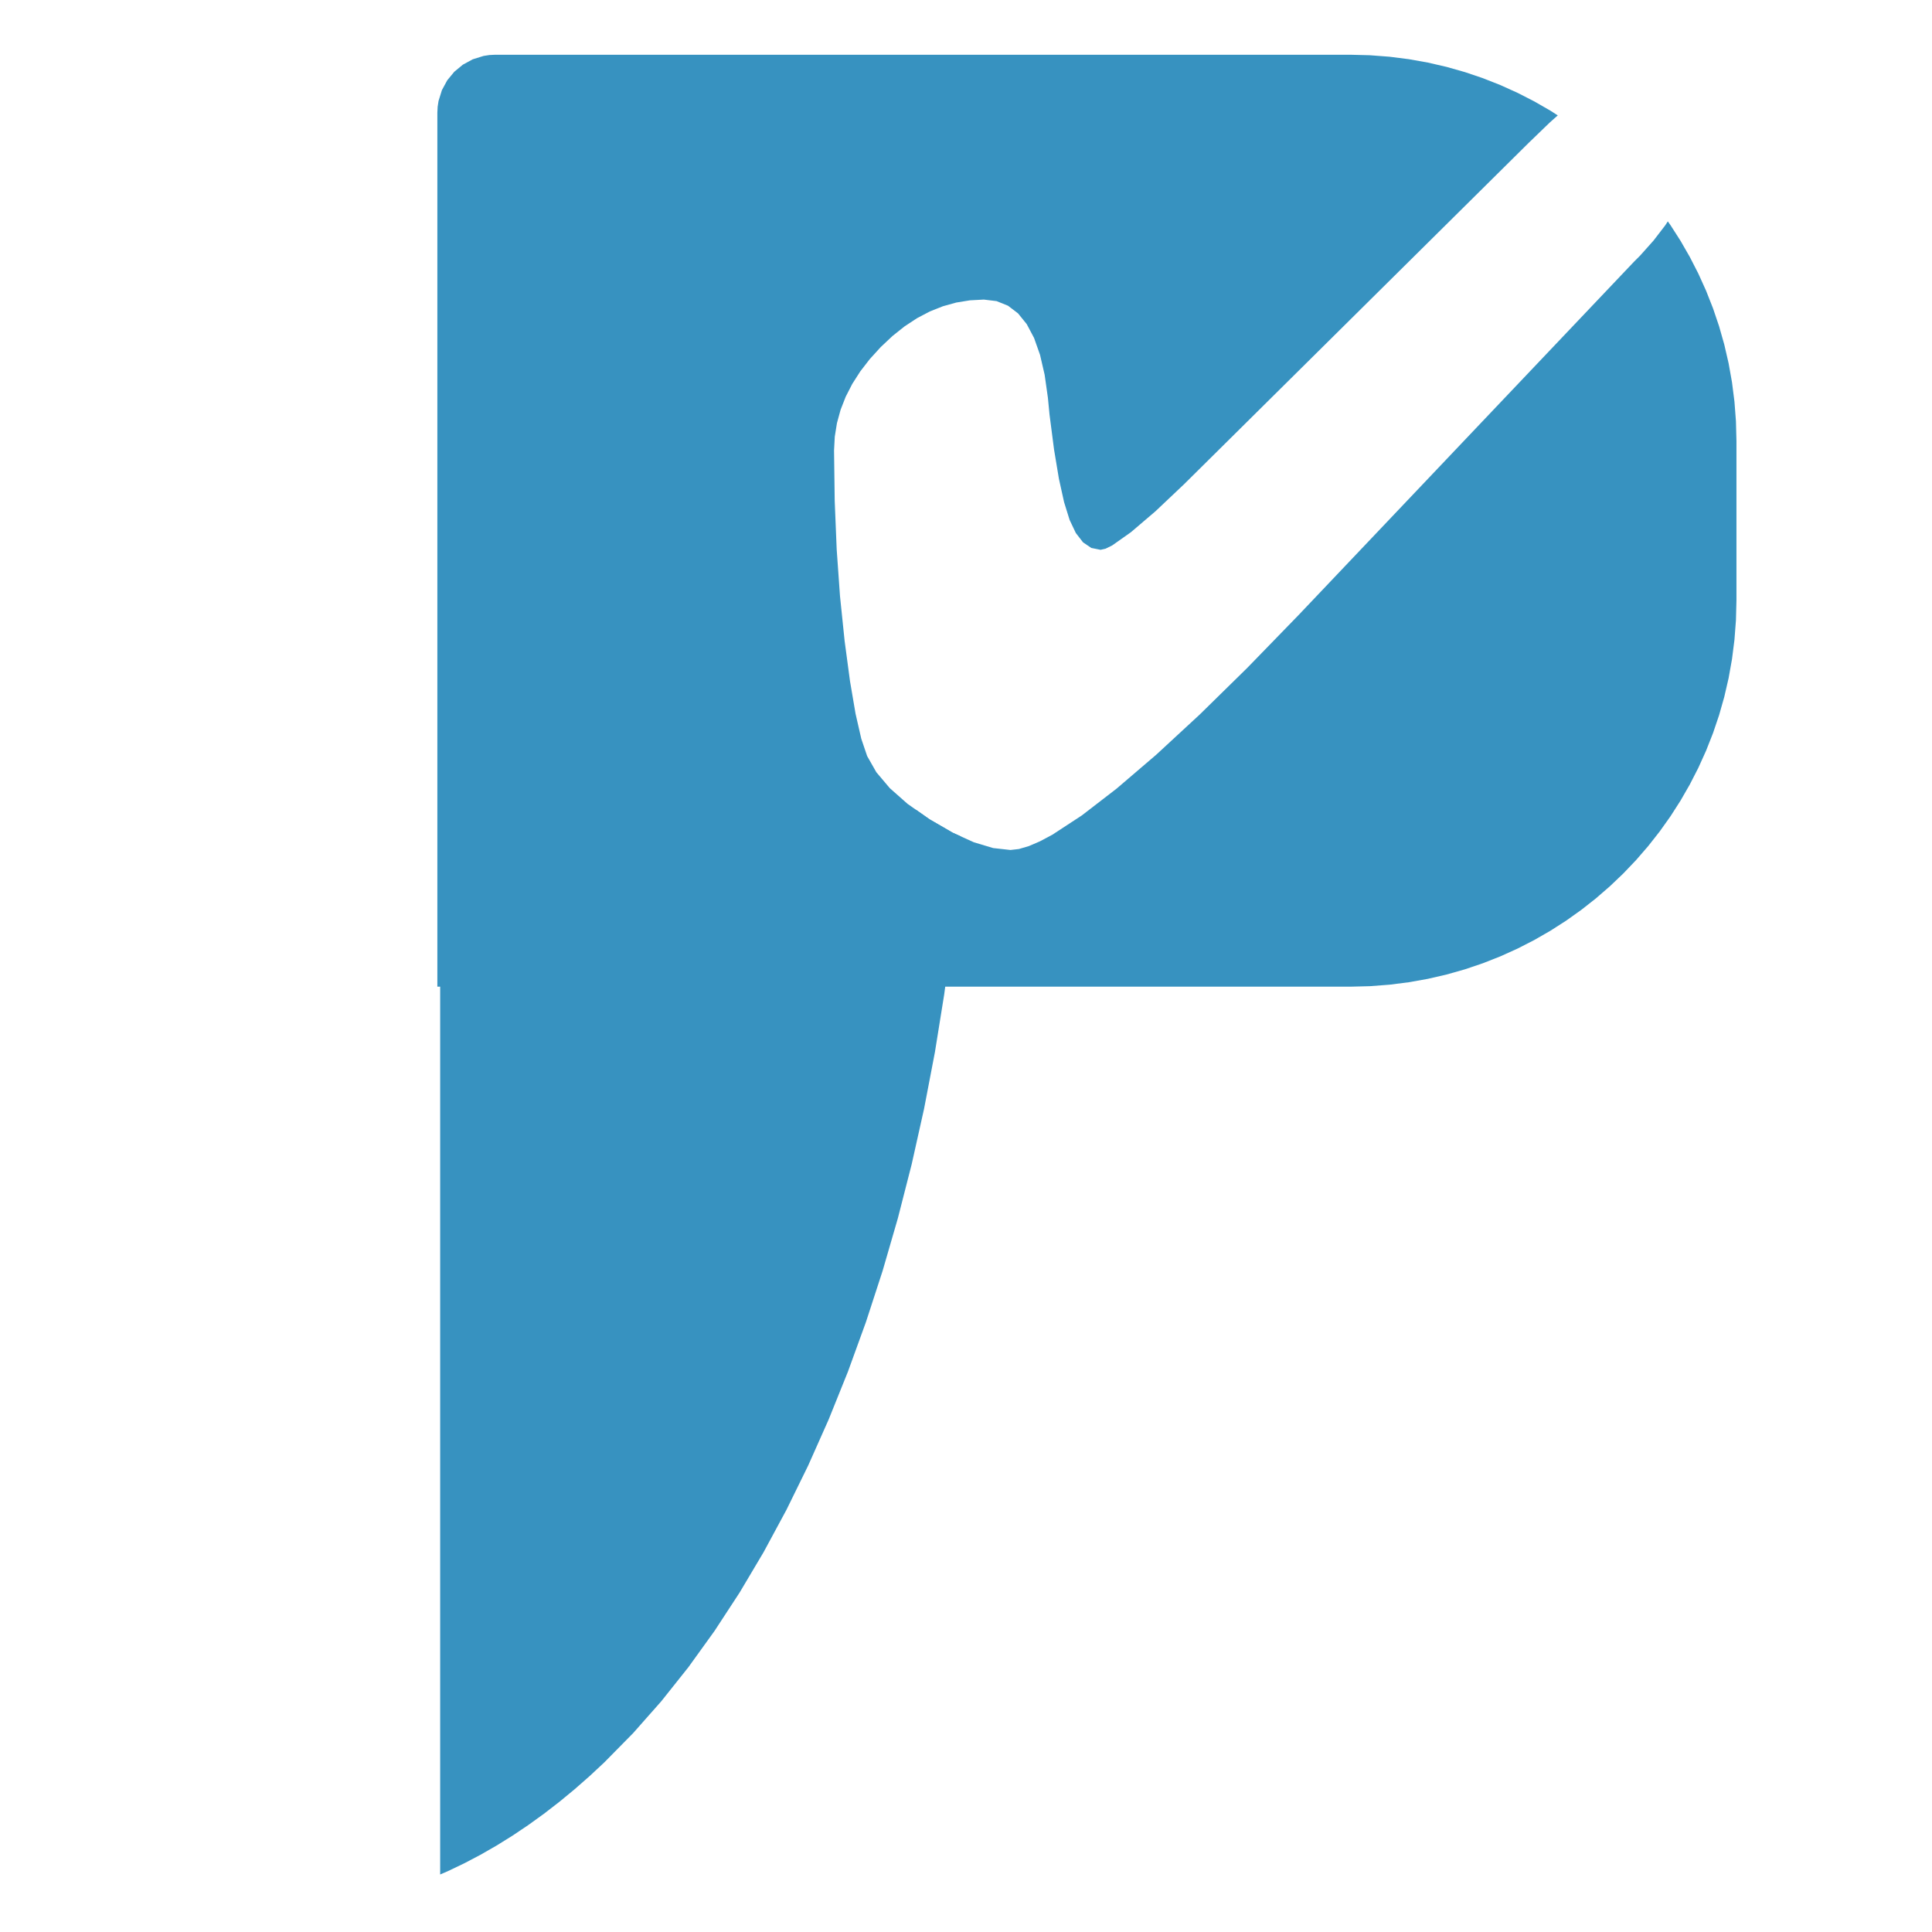 <?xml version="1.0" encoding="UTF-8" standalone="yes"?>
<!DOCTYPE svg PUBLIC "-//W3C//DTD SVG 1.1//EN" "http://www.w3.org/Graphics/SVG/1.1/DTD/svg11.dtd">

<svg width="500" height="500" viewBox="0 0 500 500" xmlns="http://www.w3.org/2000/svg" xmlns:xlink="http://www.w3.org/1999/xlink" version="1.1" baseProfile="full">
    <g transform="scale(1,-1) translate(0,-500)">
        <path d="M 224.841 11.715 L 229.106 13.754 L 233.328 15.972 L 237.506 18.368 L 241.639 20.938 L 245.724 23.681 L 249.761 26.594 L 253.748 29.675 L 257.684 32.92 L 261.567 36.328 L 265.396 39.896 L 272.886 47.502 L 280.143 55.719 L 287.155 64.526 L 293.912 73.904 L 300.402 83.832 L 306.613 94.291 L 312.536 105.262 L 318.157 116.724 L 323.467 128.657 L 328.454 141.042 L 333.106 153.859 L 337.413 167.087 L 341.363 180.707 L 344.944 194.7 L 348.147 209.045 L 350.959 223.722 L 353.369 238.713 L 355.366 253.995 L 356.939 269.551 L 357.658 279.547 L 355.571 280.49 L 349.574 283.962 L 346.089 286.409 L 222.914 286.409 L 222.914 10.885 Z" transform="scale(1,1) translate(-109,4)" fill="#3792c0" opacity="1"></path>
        <path d="M 242.538 1.778 L 247.616 2.164 L 252.621 2.8 L 257.545 3.679 L 262.383 4.796 L 267.129 6.143 L 271.775 7.715 L 276.316 9.506 L 280.746 11.508 L 285.058 13.717 L 289.245 16.125 L 293.303 18.726 L 297.223 21.514 L 301.001 24.483 L 304.63 27.626 L 308.102 30.937 L 311.414 34.41 L 314.557 38.038 L 317.525 41.816 L 320.313 45.736 L 322.914 49.794 L 325.322 53.981 L 327.531 58.293 L 329.533 62.723 L 331.324 67.264 L 332.896 71.91 L 334.243 76.656 L 335.36 81.494 L 336.24 86.418 L 336.875 91.423 L 337.262 96.501 L 337.392 101.647 L 337.392 142.833 L 337.262 147.979 L 336.875 153.058 L 336.24 158.062 L 335.36 162.987 L 334.243 167.825 L 332.896 172.57 L 331.324 177.216 L 329.533 181.758 L 327.531 186.187 L 325.322 190.499 L 322.914 194.687 L 320.313 198.744 L 319.627 199.71 L 318.972 198.696 L 315.947 194.758 L 312.457 190.847 L 310.912 189.302 L 224.098 97.852 L 210.775 84.138 L 198.479 72.074 L 187.21 61.662 L 176.968 52.899 L 167.956 45.955 L 160.374 40.994 L 157.12 39.258 L 154.224 38.018 L 151.686 37.274 L 149.505 37.026 L 145.036 37.522 L 140.058 39.01 L 134.571 41.49 L 128.574 44.962 L 122.876 48.962 L 118.284 53.022 L 114.799 57.144 L 112.419 61.328 L 110.896 65.823 L 109.417 72.285 L 107.981 80.714 L 106.59 91.109 L 105.391 102.725 L 104.535 114.814 L 104.022 127.378 L 103.85 140.416 L 104.039 143.999 L 104.605 147.514 L 105.549 150.962 L 106.871 154.341 L 108.57 157.652 L 110.646 160.895 L 113.1 164.07 L 115.931 167.177 L 118.991 170.058 L 122.13 172.554 L 125.348 174.667 L 128.644 176.395 L 132.02 177.74 L 135.475 178.7 L 139.009 179.276 L 142.622 179.468 L 145.923 179.071 L 148.873 177.879 L 151.472 175.893 L 153.719 173.112 L 155.616 169.536 L 157.161 165.166 L 158.355 160.001 L 159.198 154.042 L 159.619 149.688 L 160.787 140.662 L 162.043 133.111 L 163.386 127.036 L 164.817 122.435 L 166.424 119.055 L 168.294 116.64 L 170.427 115.192 L 172.824 114.709 L 174.106 114.994 L 175.844 115.85 L 180.691 119.274 L 187.012 124.665 L 194.458 131.707 L 283.66 220.066 L 289.13 225.343 L 291.149 227.136 L 289.245 228.356 L 285.058 230.764 L 280.746 232.972 L 276.316 234.975 L 271.775 236.765 L 267.129 238.337 L 262.383 239.685 L 257.545 240.802 L 252.621 241.681 L 247.616 242.317 L 242.538 242.703 L 237.392 242.833 L 16.186 242.833 L 14.652 242.756 L 13.163 242.528 L 10.347 241.654 L 7.799 240.271 L 5.579 238.44 L 3.748 236.22 L 2.365 233.672 L 1.491 230.856 L 1.263 229.367 L 1.186 227.833 L 1.186 1.647 L 237.392 1.647 Z" transform="scale(1,1) translate(112,243)" fill="#3792c0" opacity="1"></path>
    </g>
</svg>